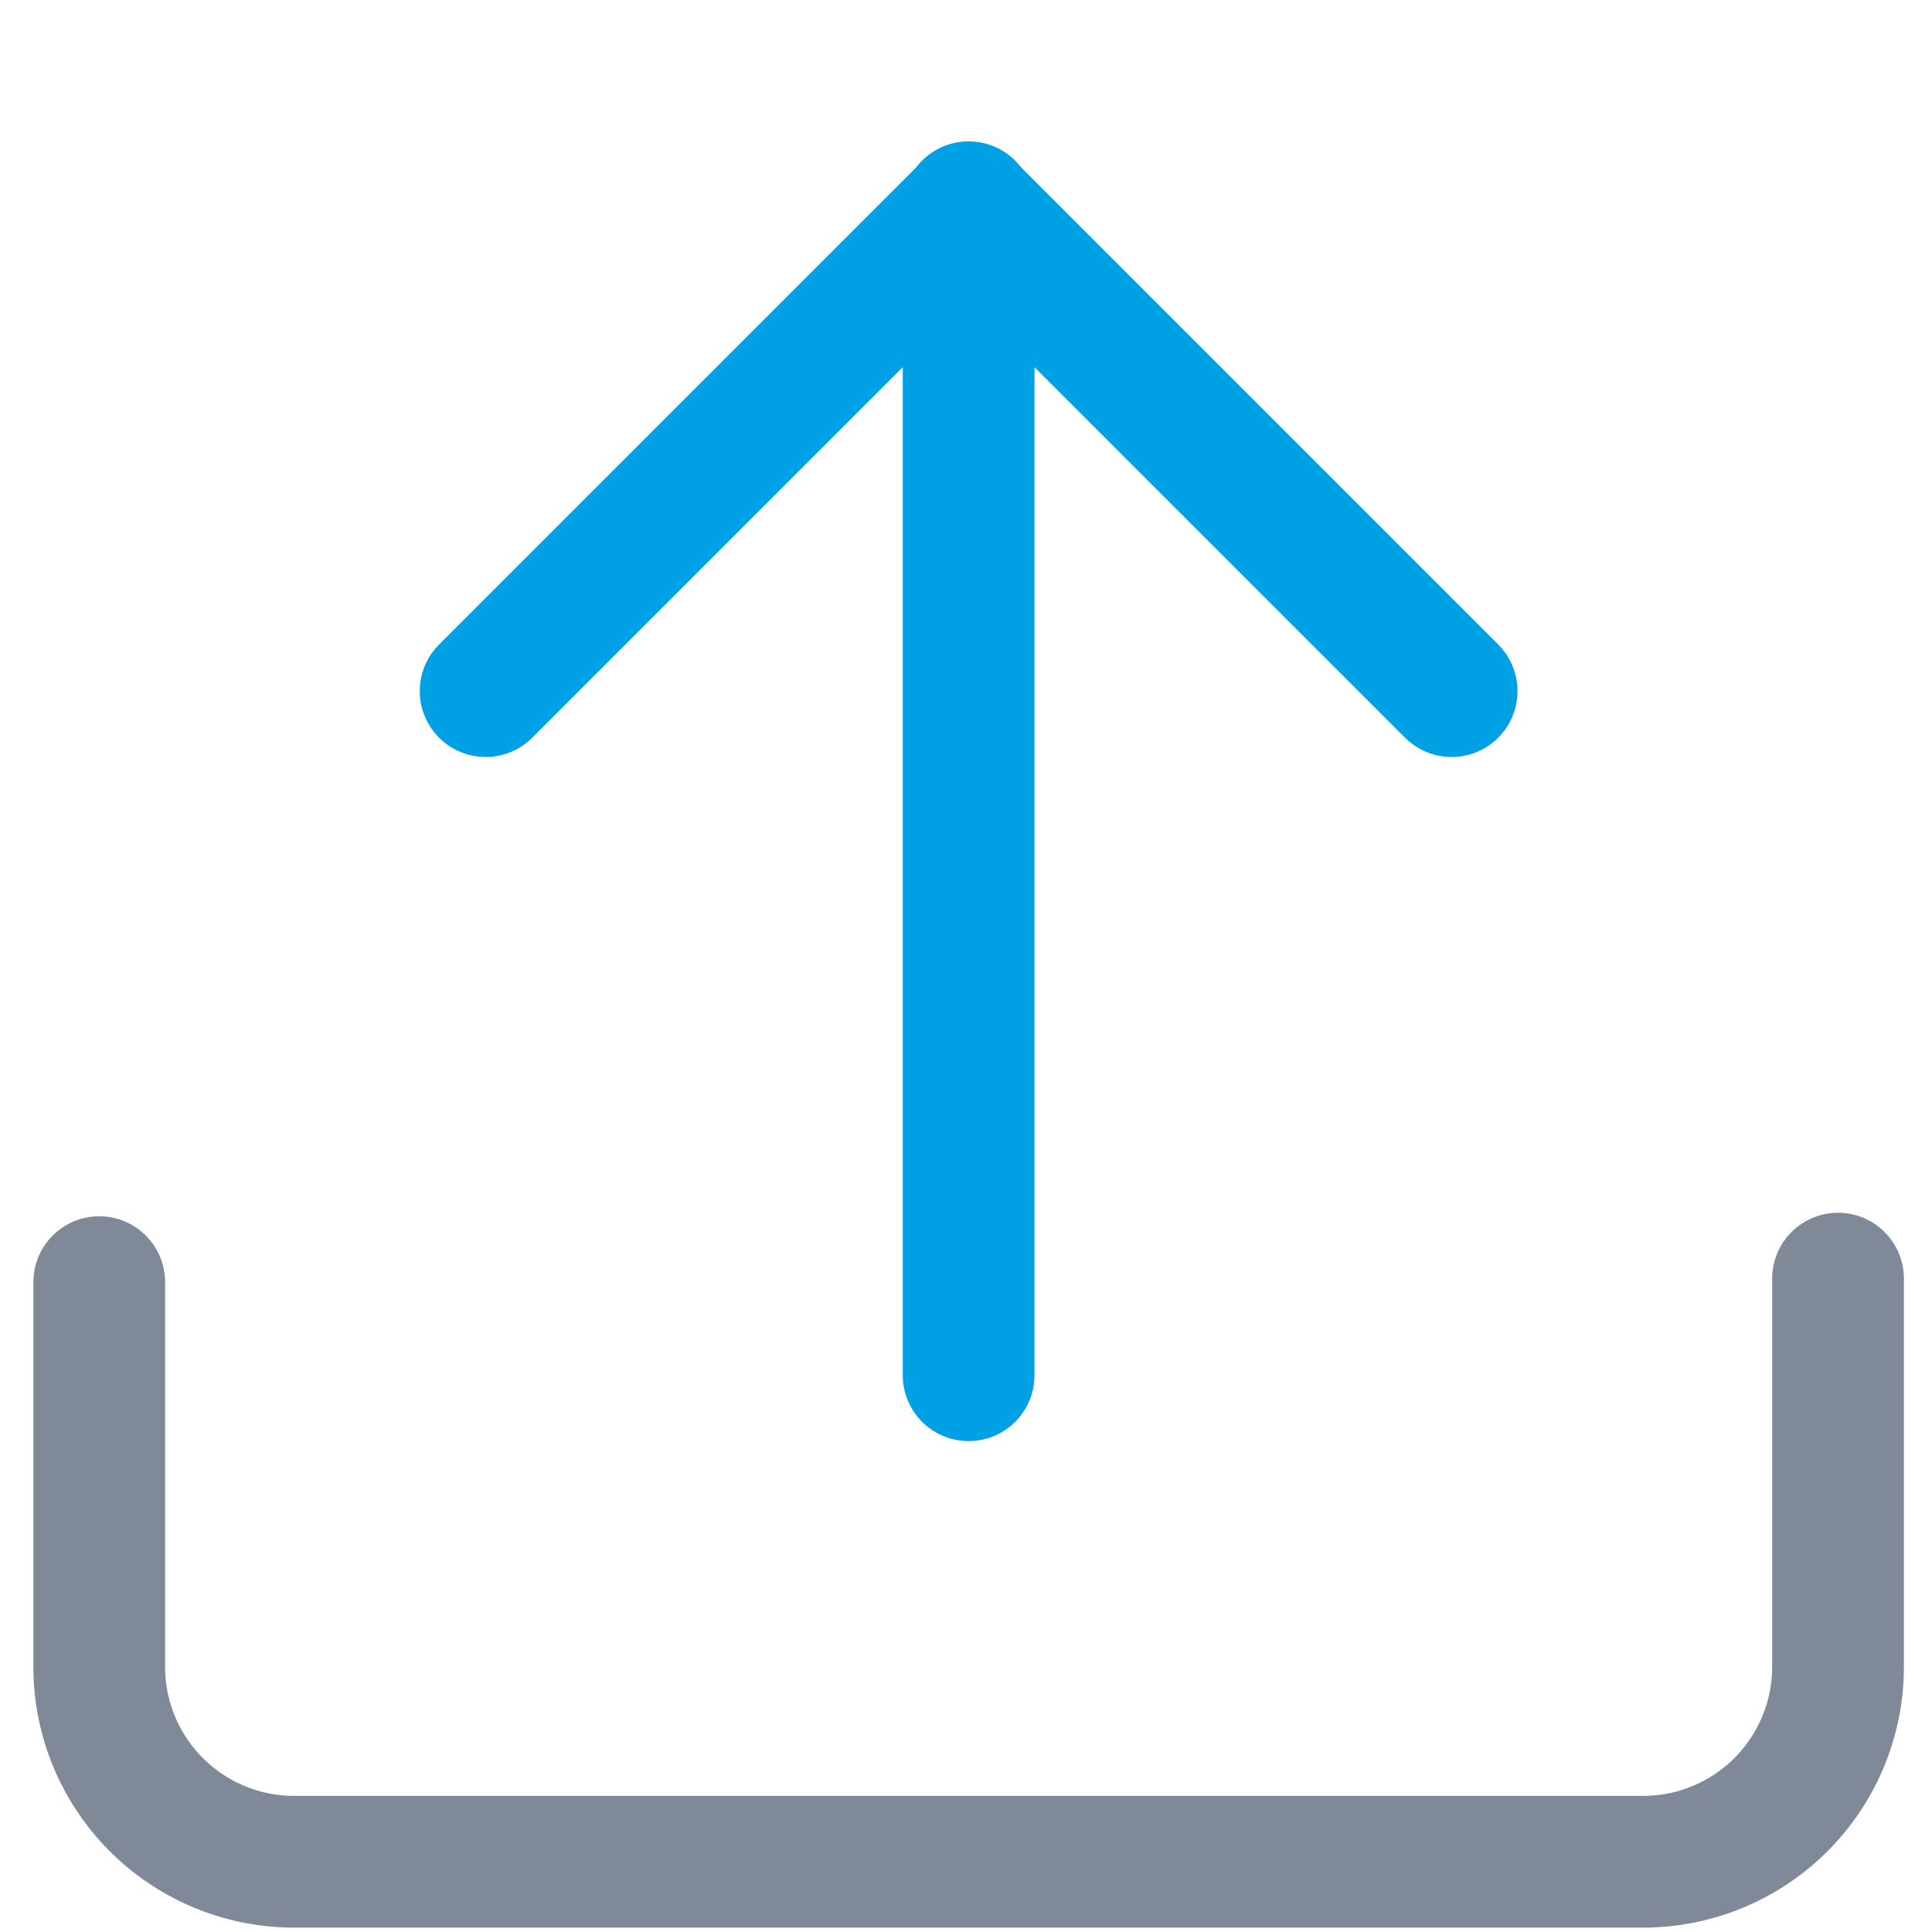 <svg id="Layer_1" data-name="Layer 1" xmlns="http://www.w3.org/2000/svg" viewBox="0 0 22 22"><defs><style>.cls-1,.cls-2{fill:none;stroke-linecap:round;stroke-linejoin:round;stroke-width:1.5px;}.cls-1{stroke:#808998;}.cls-2{stroke:#00a1e4;}</style></defs><title>Output-hover</title><path class="cls-1" d="M20.93,14.56V19a2.22,2.22,0,0,1-2.2,2.2H3.33A2.22,2.22,0,0,1,1.13,19v-4.4"/><polyline class="cls-2" points="16.53 7.87 11.03 2.37 5.53 7.87"/><line class="cls-2" x1="11.03" y1="15.66" x2="11.03" y2="2.36"/></svg>